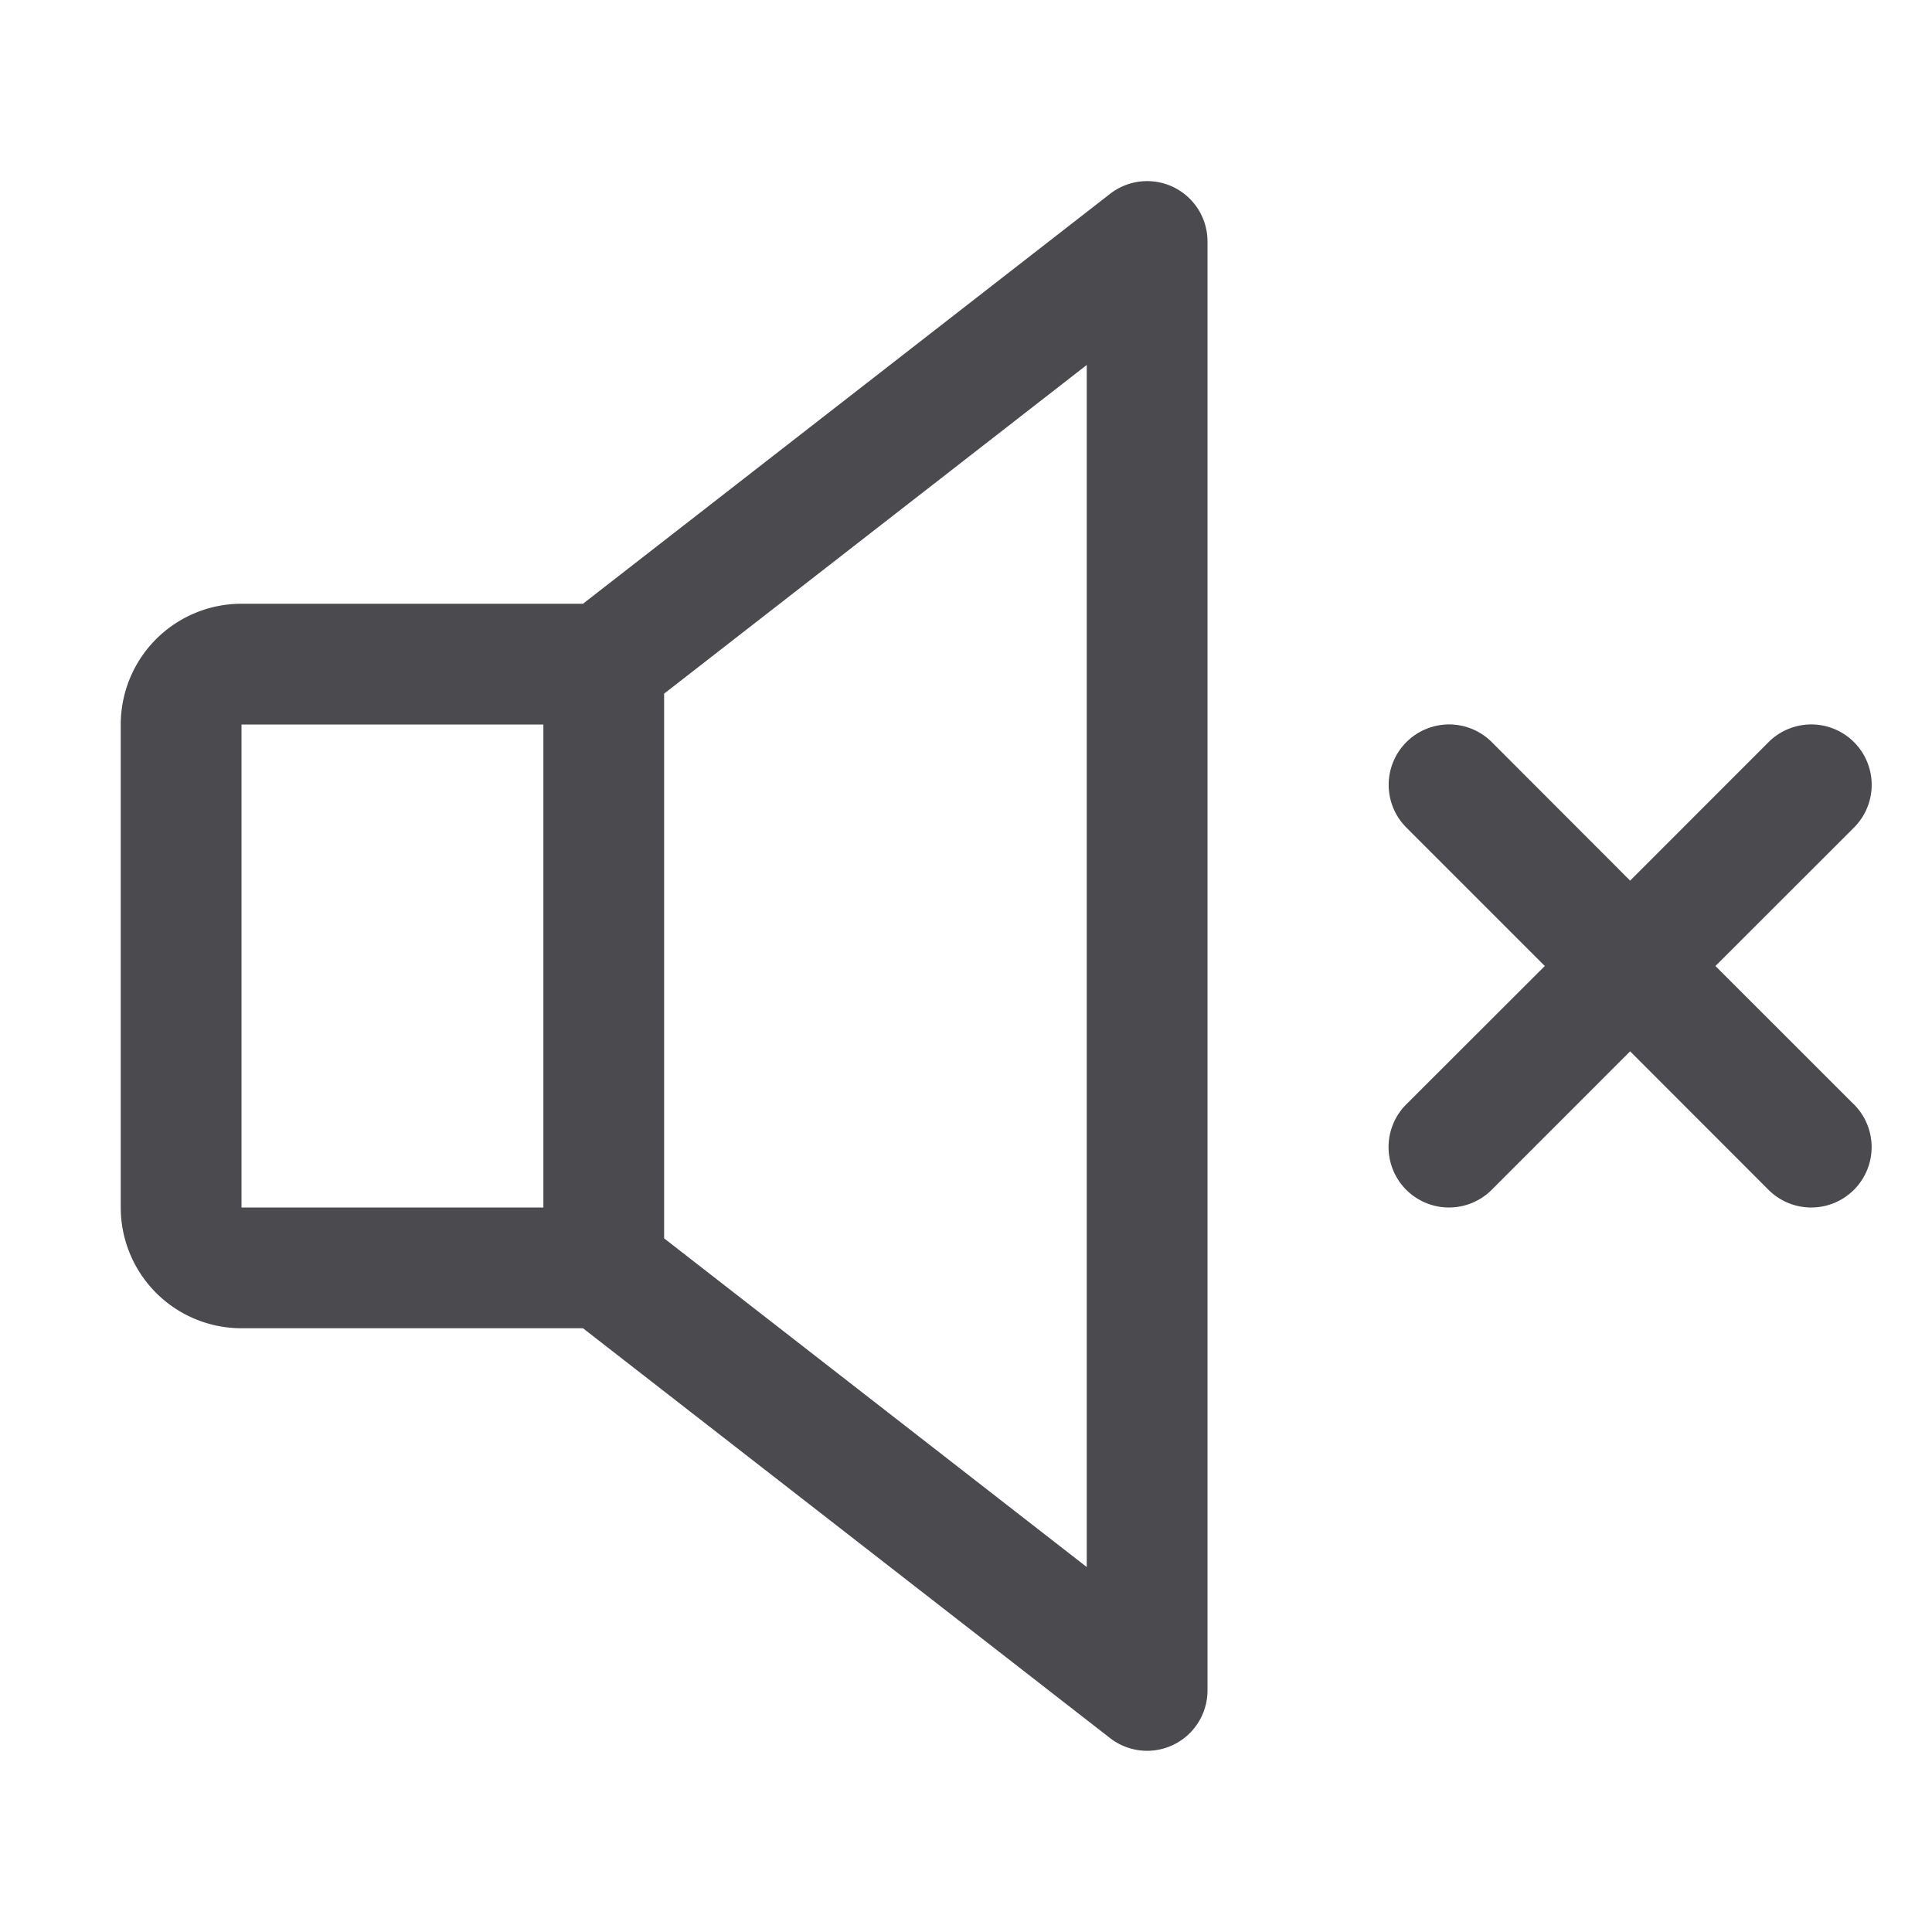 <svg xmlns="http://www.w3.org/2000/svg" width="32" height="32" fill="none" viewBox="0 0 32 32">
  <path fill="#4A4A4F" d="M19.439 3.101a1 1 0 0 0-1.053.11L9.656 10H4a2 2 0 0 0-2 2v8a2 2 0 0 0 2 2h5.656l8.73 6.788A1 1 0 0 0 20 28V4a1 1 0 0 0-.561-.899ZM4 12h5v8H4v-8Zm14 13.955-7-5.444v-9.022l7-5.444v19.91Zm12.707-7.663a1 1 0 1 1-1.415 1.415L27 17.413l-2.293 2.294a1 1 0 1 1-1.415-1.415L25.587 16l-2.293-2.293a1 1 0 1 1 1.415-1.415L27 14.586l2.293-2.294a1 1 0 1 1 1.415 1.415L28.413 16l2.293 2.292Z"/>
</svg>
